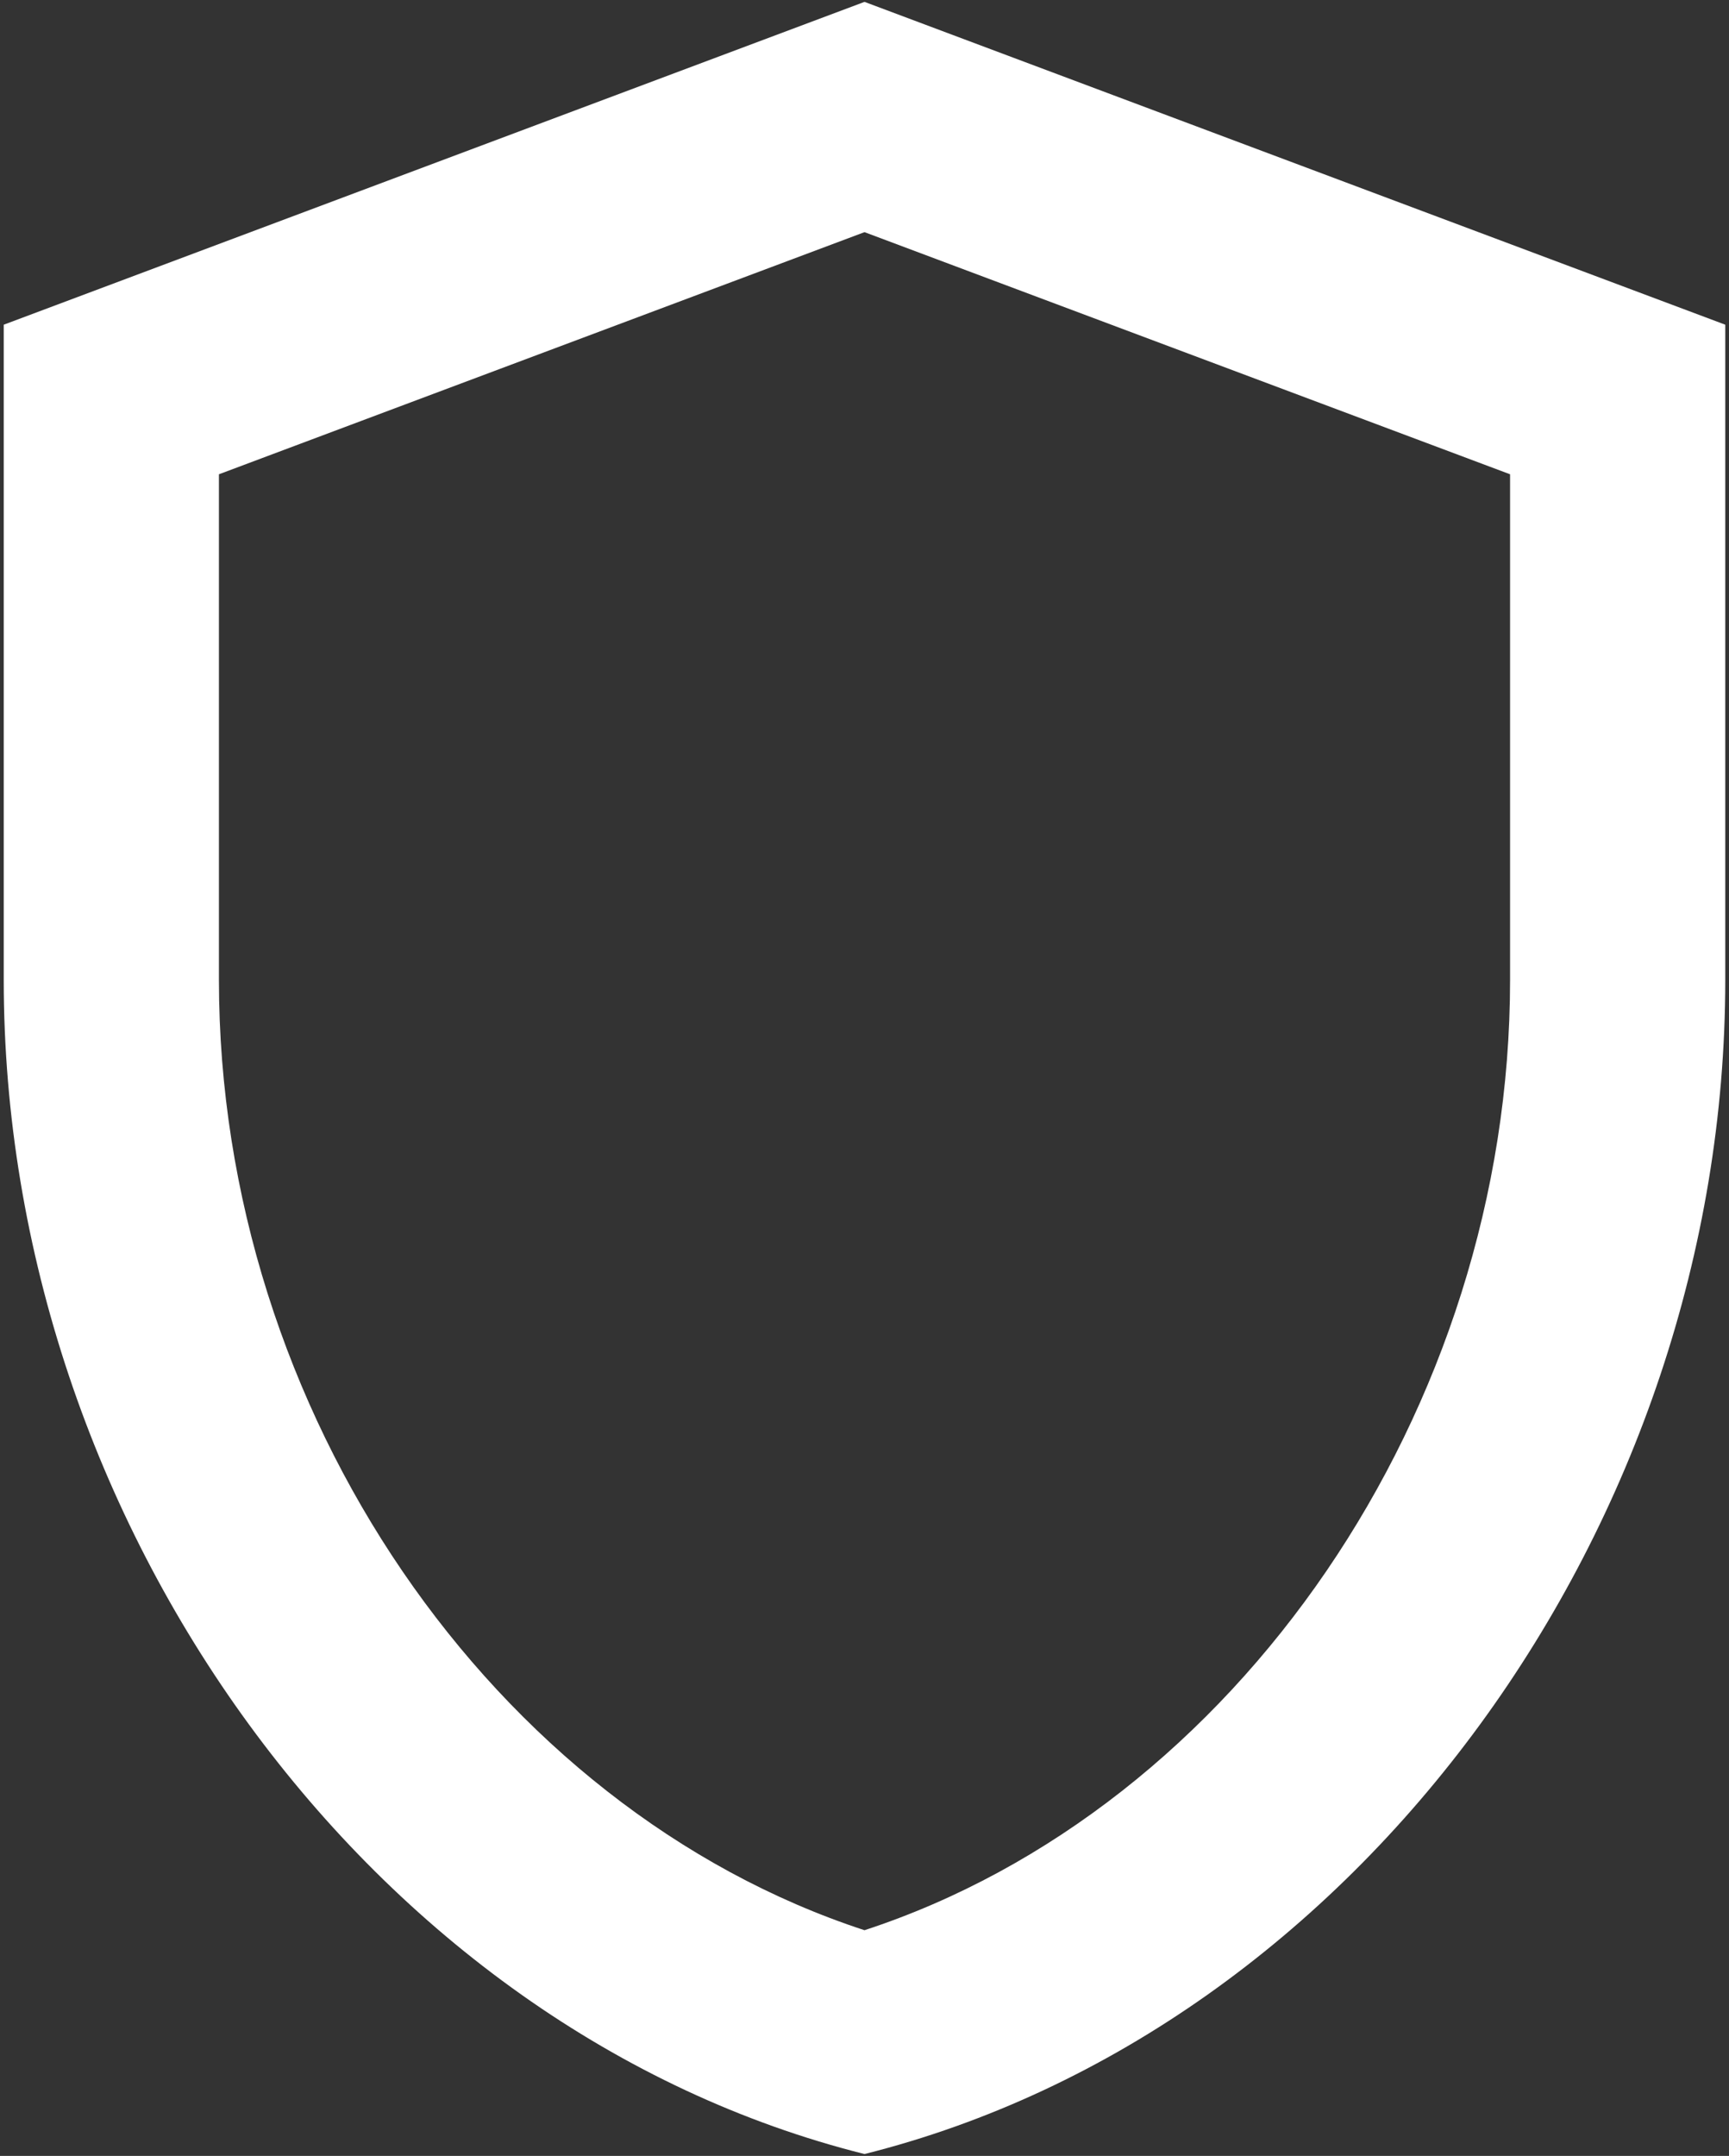 <svg width="154" height="192" viewBox="0 0 154 192" fill="none" xmlns="http://www.w3.org/2000/svg">
<rect x="0" y="0" width="154" height="192" fill="#333333" stroke="none"/>
<path d="M77 0.167L0.333 28.917V87.279C0.333 135.675 33.013 180.813 77 191.833C120.987 180.813 153.667 135.675 153.667 87.279V28.917L77 0.167ZM134.5 87.279C134.5 125.613 110.062 161.071 77 171.9C43.938 161.071 19.5 125.708 19.5 87.279V42.238L77 20.675L134.5 42.238V87.279Z" fill="white"/>
</svg>
